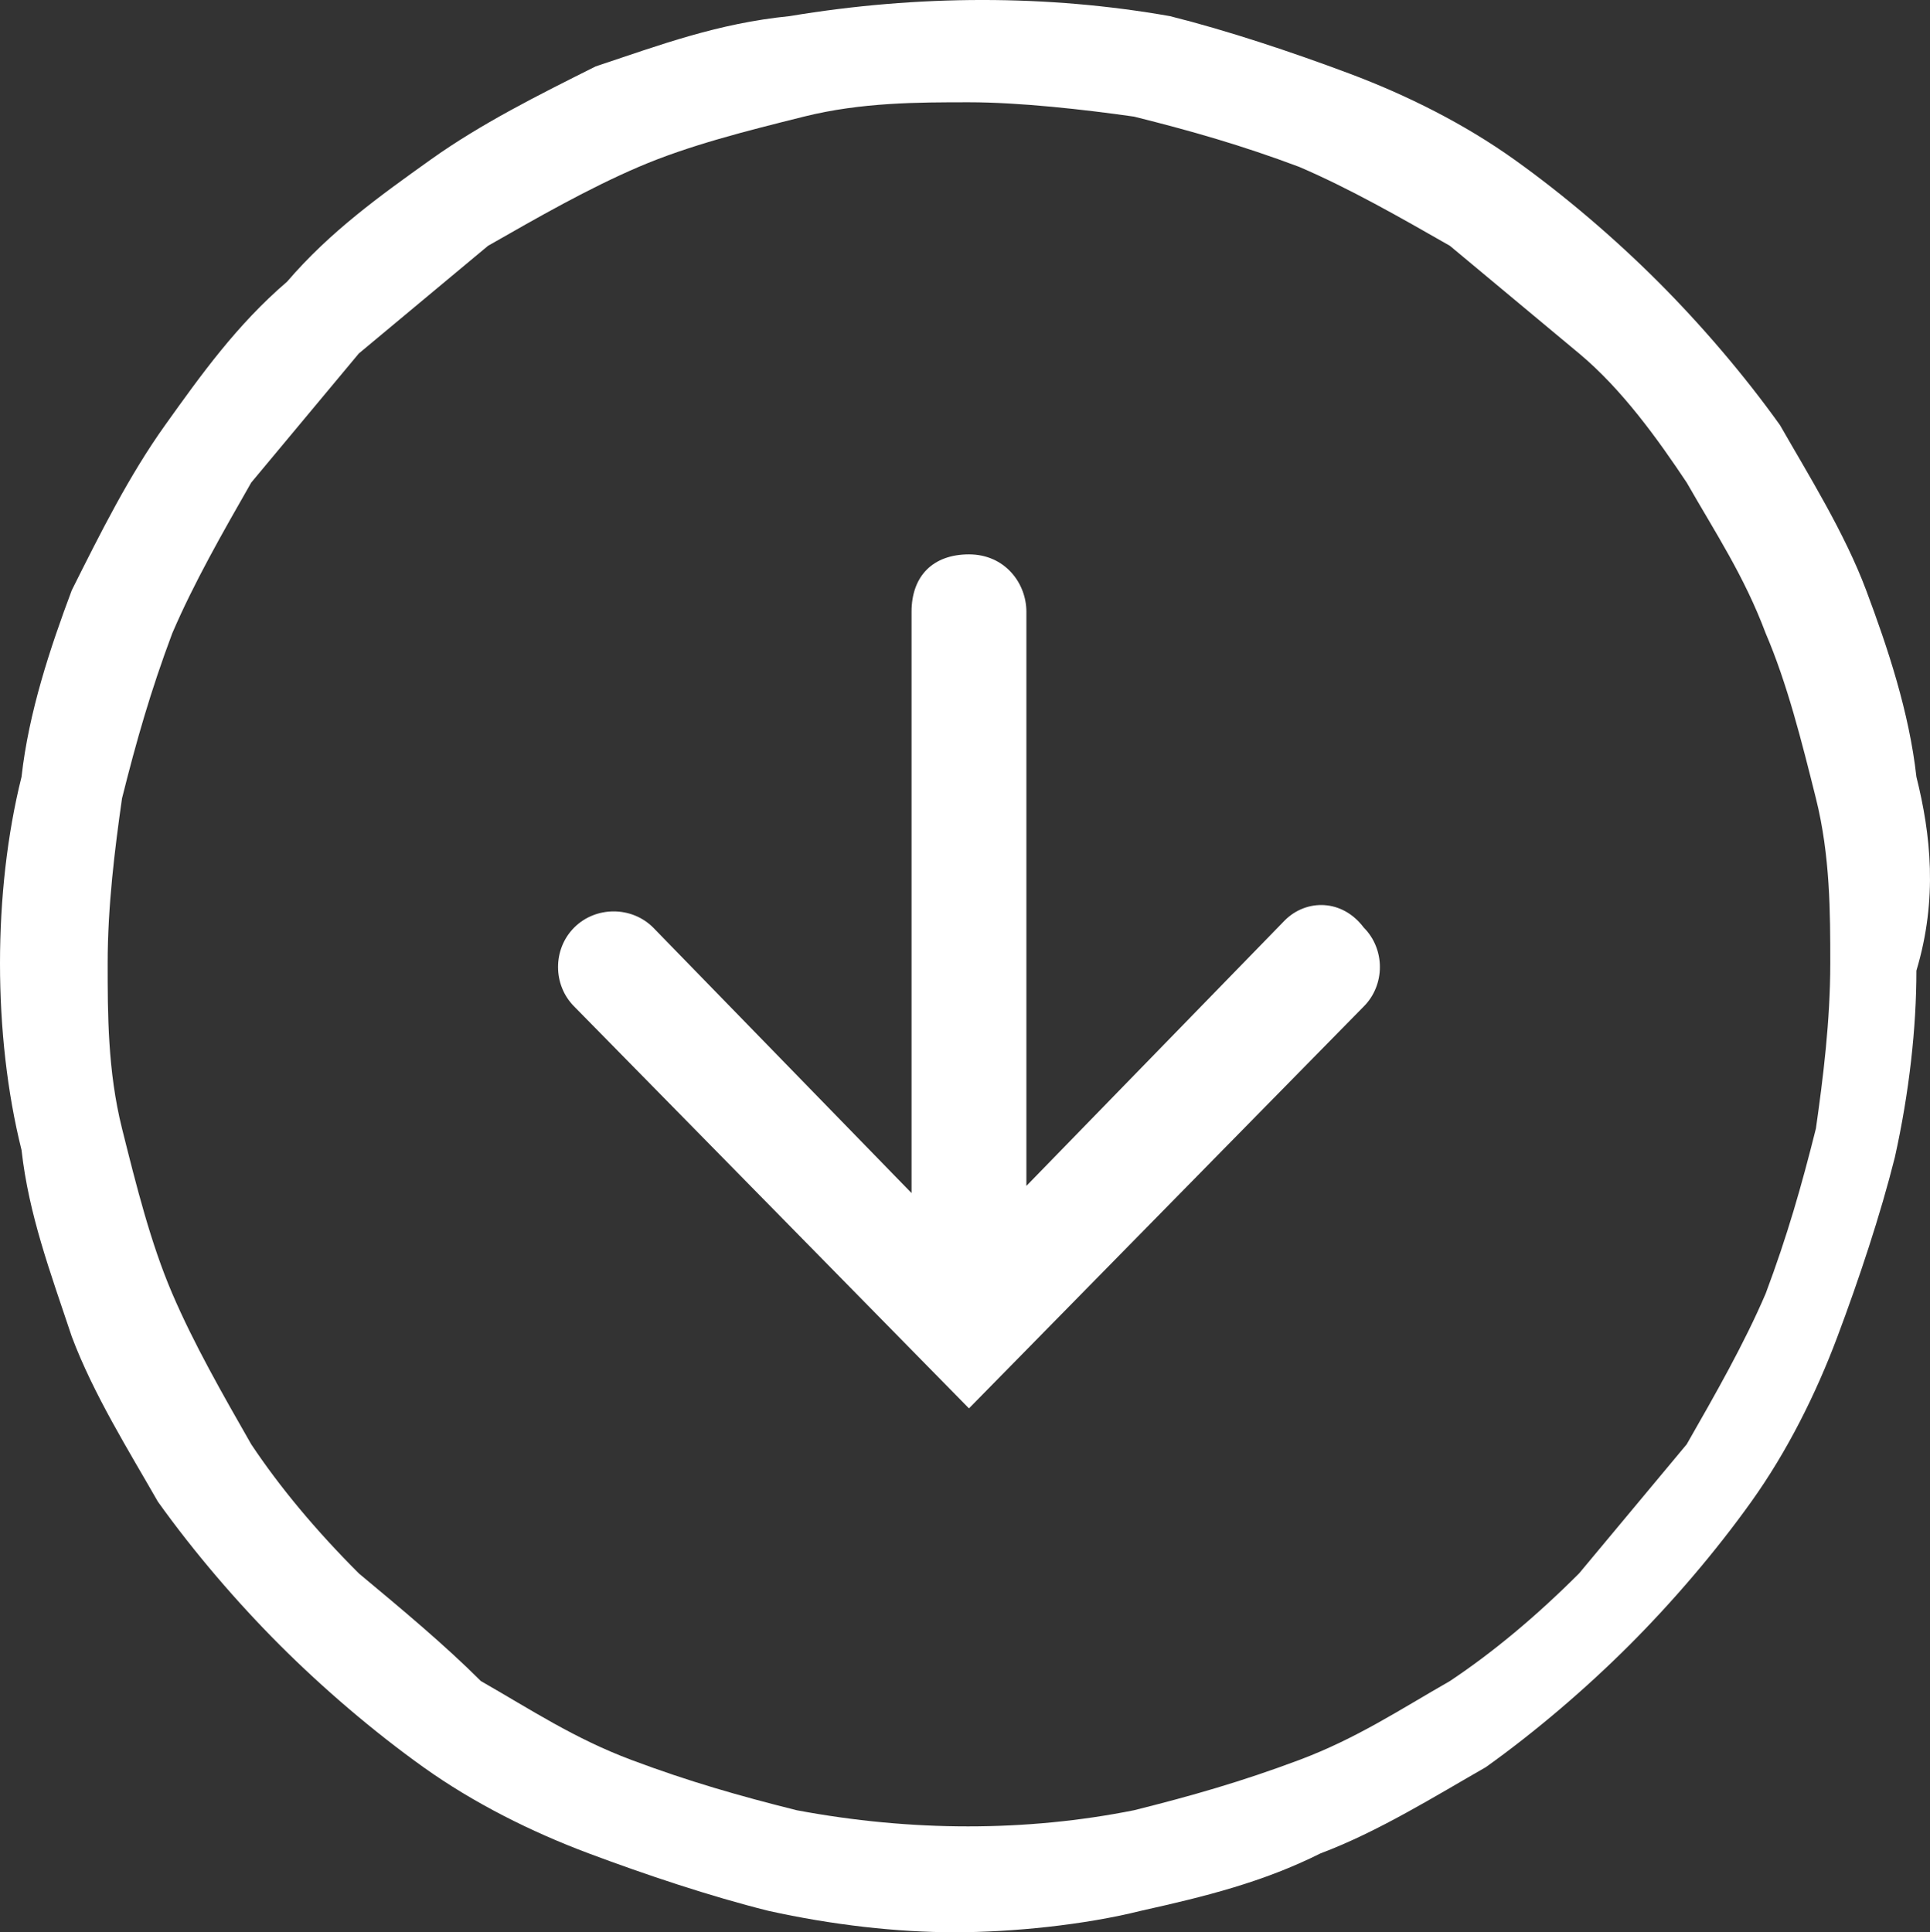 <?xml version="1.0" encoding="utf-8"?>
<!-- Generator: Adobe Illustrator 16.0.4, SVG Export Plug-In . SVG Version: 6.00 Build 0)  -->
<!DOCTYPE svg PUBLIC "-//W3C//DTD SVG 1.1//EN" "http://www.w3.org/Graphics/SVG/1.1/DTD/svg11.dtd">
<svg version="1.1" id="レイヤー_1" xmlns="http://www.w3.org/2000/svg" xmlns:xlink="http://www.w3.org/1999/xlink" x="0px"
	 y="0px" width="746.926px" height="747.92px" viewBox="0 0 746.926 747.92" enable-background="new 0 0 746.926 747.92"
	 xml:space="preserve">
<rect x="0" y="0" width="746.926" height="747.92" fill="#333333" stroke="none"/>
<path fill="#FFFFFF" d="M497.223,356.251l-100,102.778V236.807c0-11.111-8.334-22.224-22.223-22.224s-22.223,8.333-22.223,22.224
	v225l-100-102.777c-8.333-8.334-22.222-8.334-30.556,0c-8.333,8.333-8.333,22.222,0,30.556L375,545.141l152.777-155.556
	c8.334-8.334,8.334-22.223,0-30.556C519.444,347.918,505.556,347.918,497.223,356.251z"/>
<path fill="#FFFFFF" d="M741.667,300.695c-2.778-25-11.111-50-19.444-72.223c-8.334-22.224-22.223-44.443-33.334-63.89
	c-13.889-19.442-30.556-38.89-47.222-55.556C625,92.36,605.556,75.693,586.111,61.805c-19.445-13.891-41.667-25-63.891-33.333
	c-22.223-8.333-47.223-16.667-69.443-22.224c-47.224-8.334-97.224-8.334-147.224,0c-27.777,2.777-50,11.11-75,19.443
	c-22.222,11.111-44.444,22.223-63.889,36.111c-19.444,13.889-38.889,27.778-55.555,47.223
	c-19.445,16.666-33.333,36.111-47.223,55.557c-13.889,19.443-25,41.666-36.111,63.89c-8.333,22.222-16.667,47.222-19.444,72.222
	C2.778,322.918,0,347.918,0,372.918s2.778,50,8.333,72.223c2.778,25,11.111,47.223,19.444,72.223
	c8.333,22.224,22.222,44.443,33.333,63.89c13.889,19.442,30.555,38.892,47.222,55.558s36.111,33.334,55.555,47.223
	c19.445,13.889,41.667,25,63.889,33.333c22.222,8.333,47.222,16.667,69.444,22.224c25,5.557,50,8.332,72.222,8.332
	c22.222,0,50-2.775,72.223-8.332c25-5.557,47.222-11.11,69.444-22.224c22.222-8.333,44.442-22.222,63.889-33.333
	c19.444-13.889,38.889-30.557,55.556-47.223s33.333-36.111,47.224-55.558c13.89-19.442,25-41.666,33.334-63.89
	c8.333-22.223,16.666-47.223,22.222-69.443c5.556-25,8.334-50,8.334-72.225C750,347.918,747.223,322.918,741.667,300.695z
	 M702.777,436.807c-5.557,22.223-11.11,41.668-19.444,63.889c-8.333,19.445-19.444,38.892-30.556,58.334
	c-13.891,16.666-27.777,33.334-41.666,50c-16.667,16.666-33.334,30.558-50,41.666c-19.444,11.111-36.111,22.225-58.334,30.558
	c-22.224,8.334-41.666,13.892-63.891,19.442c-41.666,8.334-86.109,8.334-130.556,0c-22.222-5.555-41.667-11.108-63.889-19.442
	c-22.222-8.333-38.889-19.442-58.333-30.558c-13.889-13.889-30.556-27.775-47.223-41.666c-16.667-16.666-30.555-33.334-41.667-50
	c-11.111-19.442-22.222-38.889-30.556-58.334c-8.333-19.442-13.889-41.666-19.444-63.889c-5.556-22.222-5.556-44.443-5.556-63.889
	c0-22.223,2.778-44.444,5.556-63.889c5.556-22.223,11.111-41.667,19.444-63.889c8.333-19.445,19.445-38.892,30.556-58.334
	c13.889-16.666,27.778-33.334,41.667-50c16.667-13.891,33.333-27.777,50-41.666c19.445-11.111,38.889-22.225,58.333-30.558
	c19.444-8.334,41.667-13.89,63.891-19.442c22.222-5.558,44.442-5.558,63.889-5.558s44.444,2.777,63.889,5.558
	c22.225,5.555,41.667,11.108,63.891,19.442c19.443,8.333,38.89,19.444,58.334,30.558c16.666,13.889,33.333,27.775,50,41.666
	c16.666,13.889,30.556,33.334,41.666,50c11.109,19.442,22.223,36.109,30.556,58.334c8.334,19.442,13.89,41.666,19.444,63.889
	c5.556,22.222,5.556,44.443,5.556,63.889C708.333,395.141,705.556,417.362,702.777,436.807z"/>
</svg>
